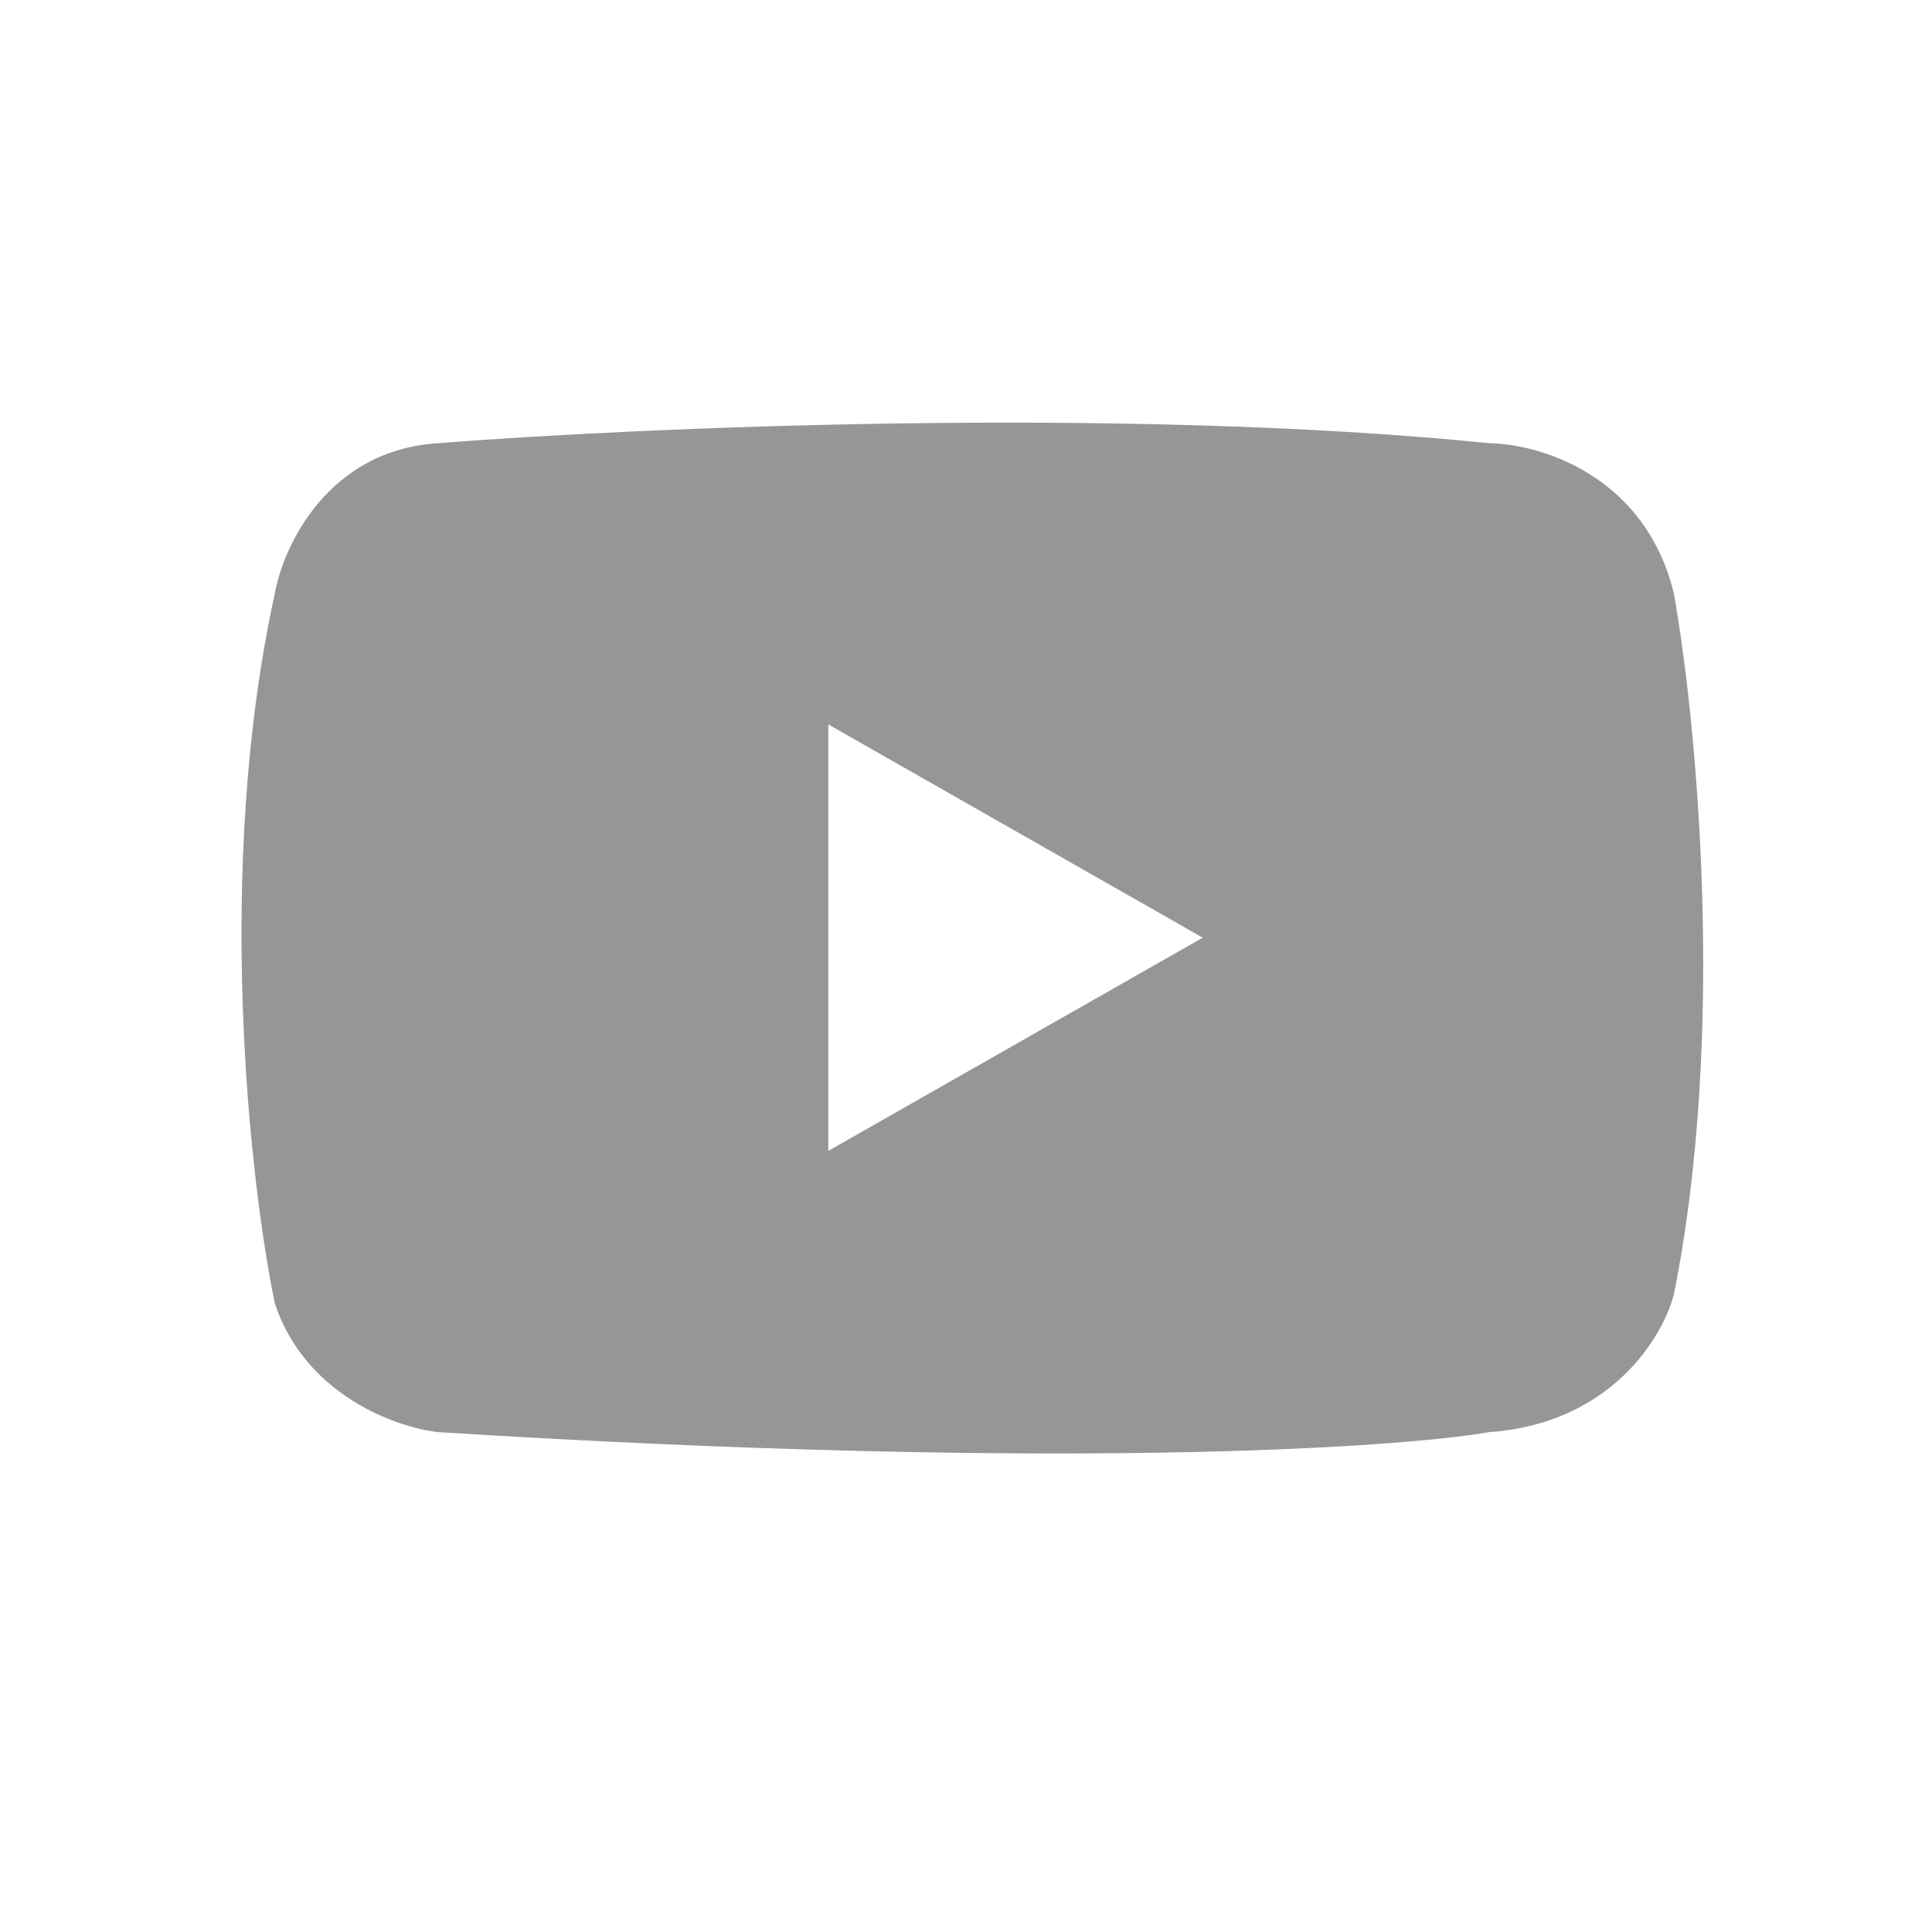 <svg width="32" height="32" viewBox="0 0 32 32" fill="none" xmlns="http://www.w3.org/2000/svg">
<path fill-rule="evenodd" clip-rule="evenodd" d="M4.551 21.584C4.135 19.566 3.553 14.391 4.551 9.833C4.689 9.052 5.423 7.459 7.251 7.341C10.515 7.084 18.568 6.724 24.669 7.341C25.49 7.351 27.25 7.863 27.725 9.833C28.091 11.881 28.604 17.068 27.725 21.436C27.547 22.138 26.687 23.578 24.669 23.72C23.126 23.987 17.482 24.361 7.251 23.72C6.558 23.641 5.049 23.103 4.551 21.584ZM19.921 15.531L13.72 11.999V19.062L19.921 15.531Z" fill="#959698"/>
</svg>
<!-- yes -->
